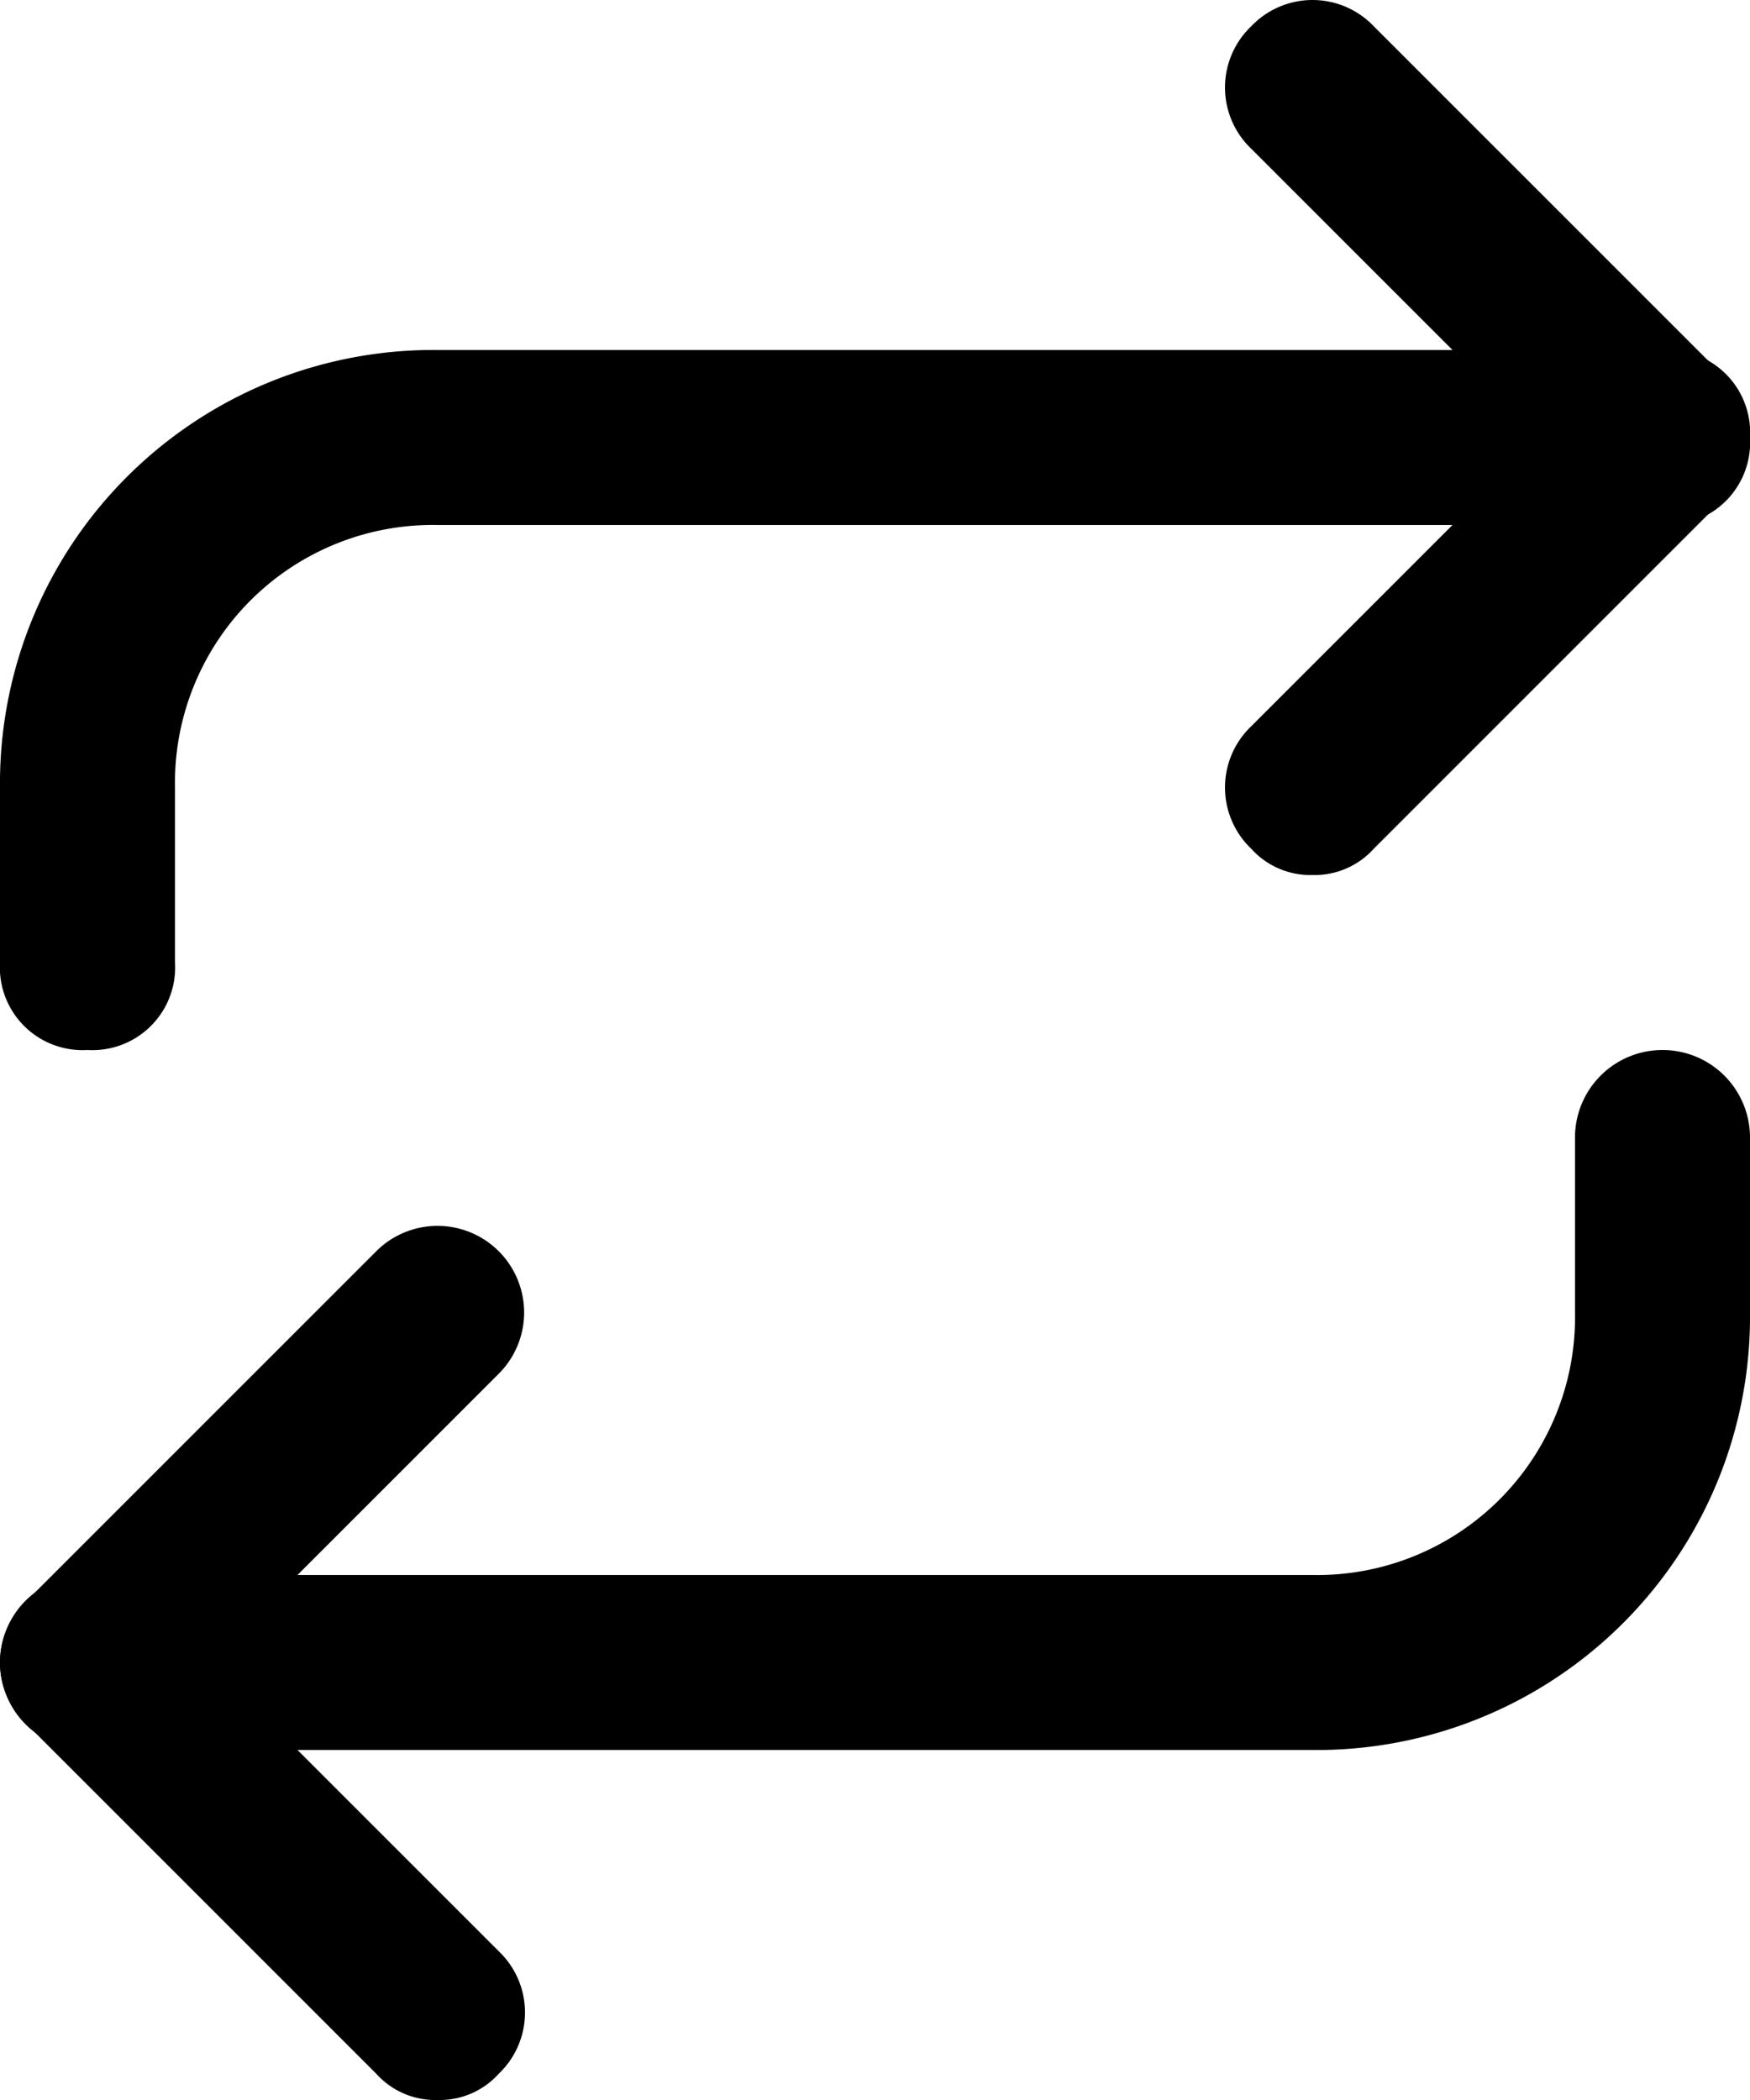 <svg xmlns="http://www.w3.org/2000/svg" width="15" height="18" viewBox="0 0 15 18">
  <g id="repeat" transform="translate(-3 0)">
    <path id="Path_4427" data-name="Path 4427" d="M24.75,7.5a.681.681,0,0,1-.525-.225.725.725,0,0,1,0-1.05L26.7,3.75,24.225,1.275a.725.725,0,0,1,0-1.05.725.725,0,0,1,1.05,0l3,3a.725.725,0,0,1,0,1.05l-3,3A.681.681,0,0,1,24.75,7.5Z" transform="translate(-10.5 0)"/>
    <path id="Path_4428" data-name="Path 4428" d="M3.75,12A.709.709,0,0,1,3,11.25V9.75A3.714,3.714,0,0,1,6.75,6h10.5a.709.709,0,0,1,.75.75.709.709,0,0,1-.75.75H6.75A2.21,2.21,0,0,0,4.5,9.75v1.5A.709.709,0,0,1,3.75,12Zm3,9a.681.681,0,0,1-.525-.225l-3-3a.725.725,0,0,1,0-1.05l3-3a.742.742,0,0,1,1.05,1.05L4.8,17.25l2.475,2.475a.725.725,0,0,1,0,1.05A.681.681,0,0,1,6.75,21Z" transform="translate(0 -3)"/>
    <path id="Path_4429" data-name="Path 4429" d="M14.25,24H3.75a.75.75,0,0,1,0-1.5h10.5a2.21,2.21,0,0,0,2.25-2.25v-1.5a.75.75,0,1,1,1.5,0v1.5A3.714,3.714,0,0,1,14.25,24Z" transform="translate(0 -9)"/>
  </g>
</svg>
